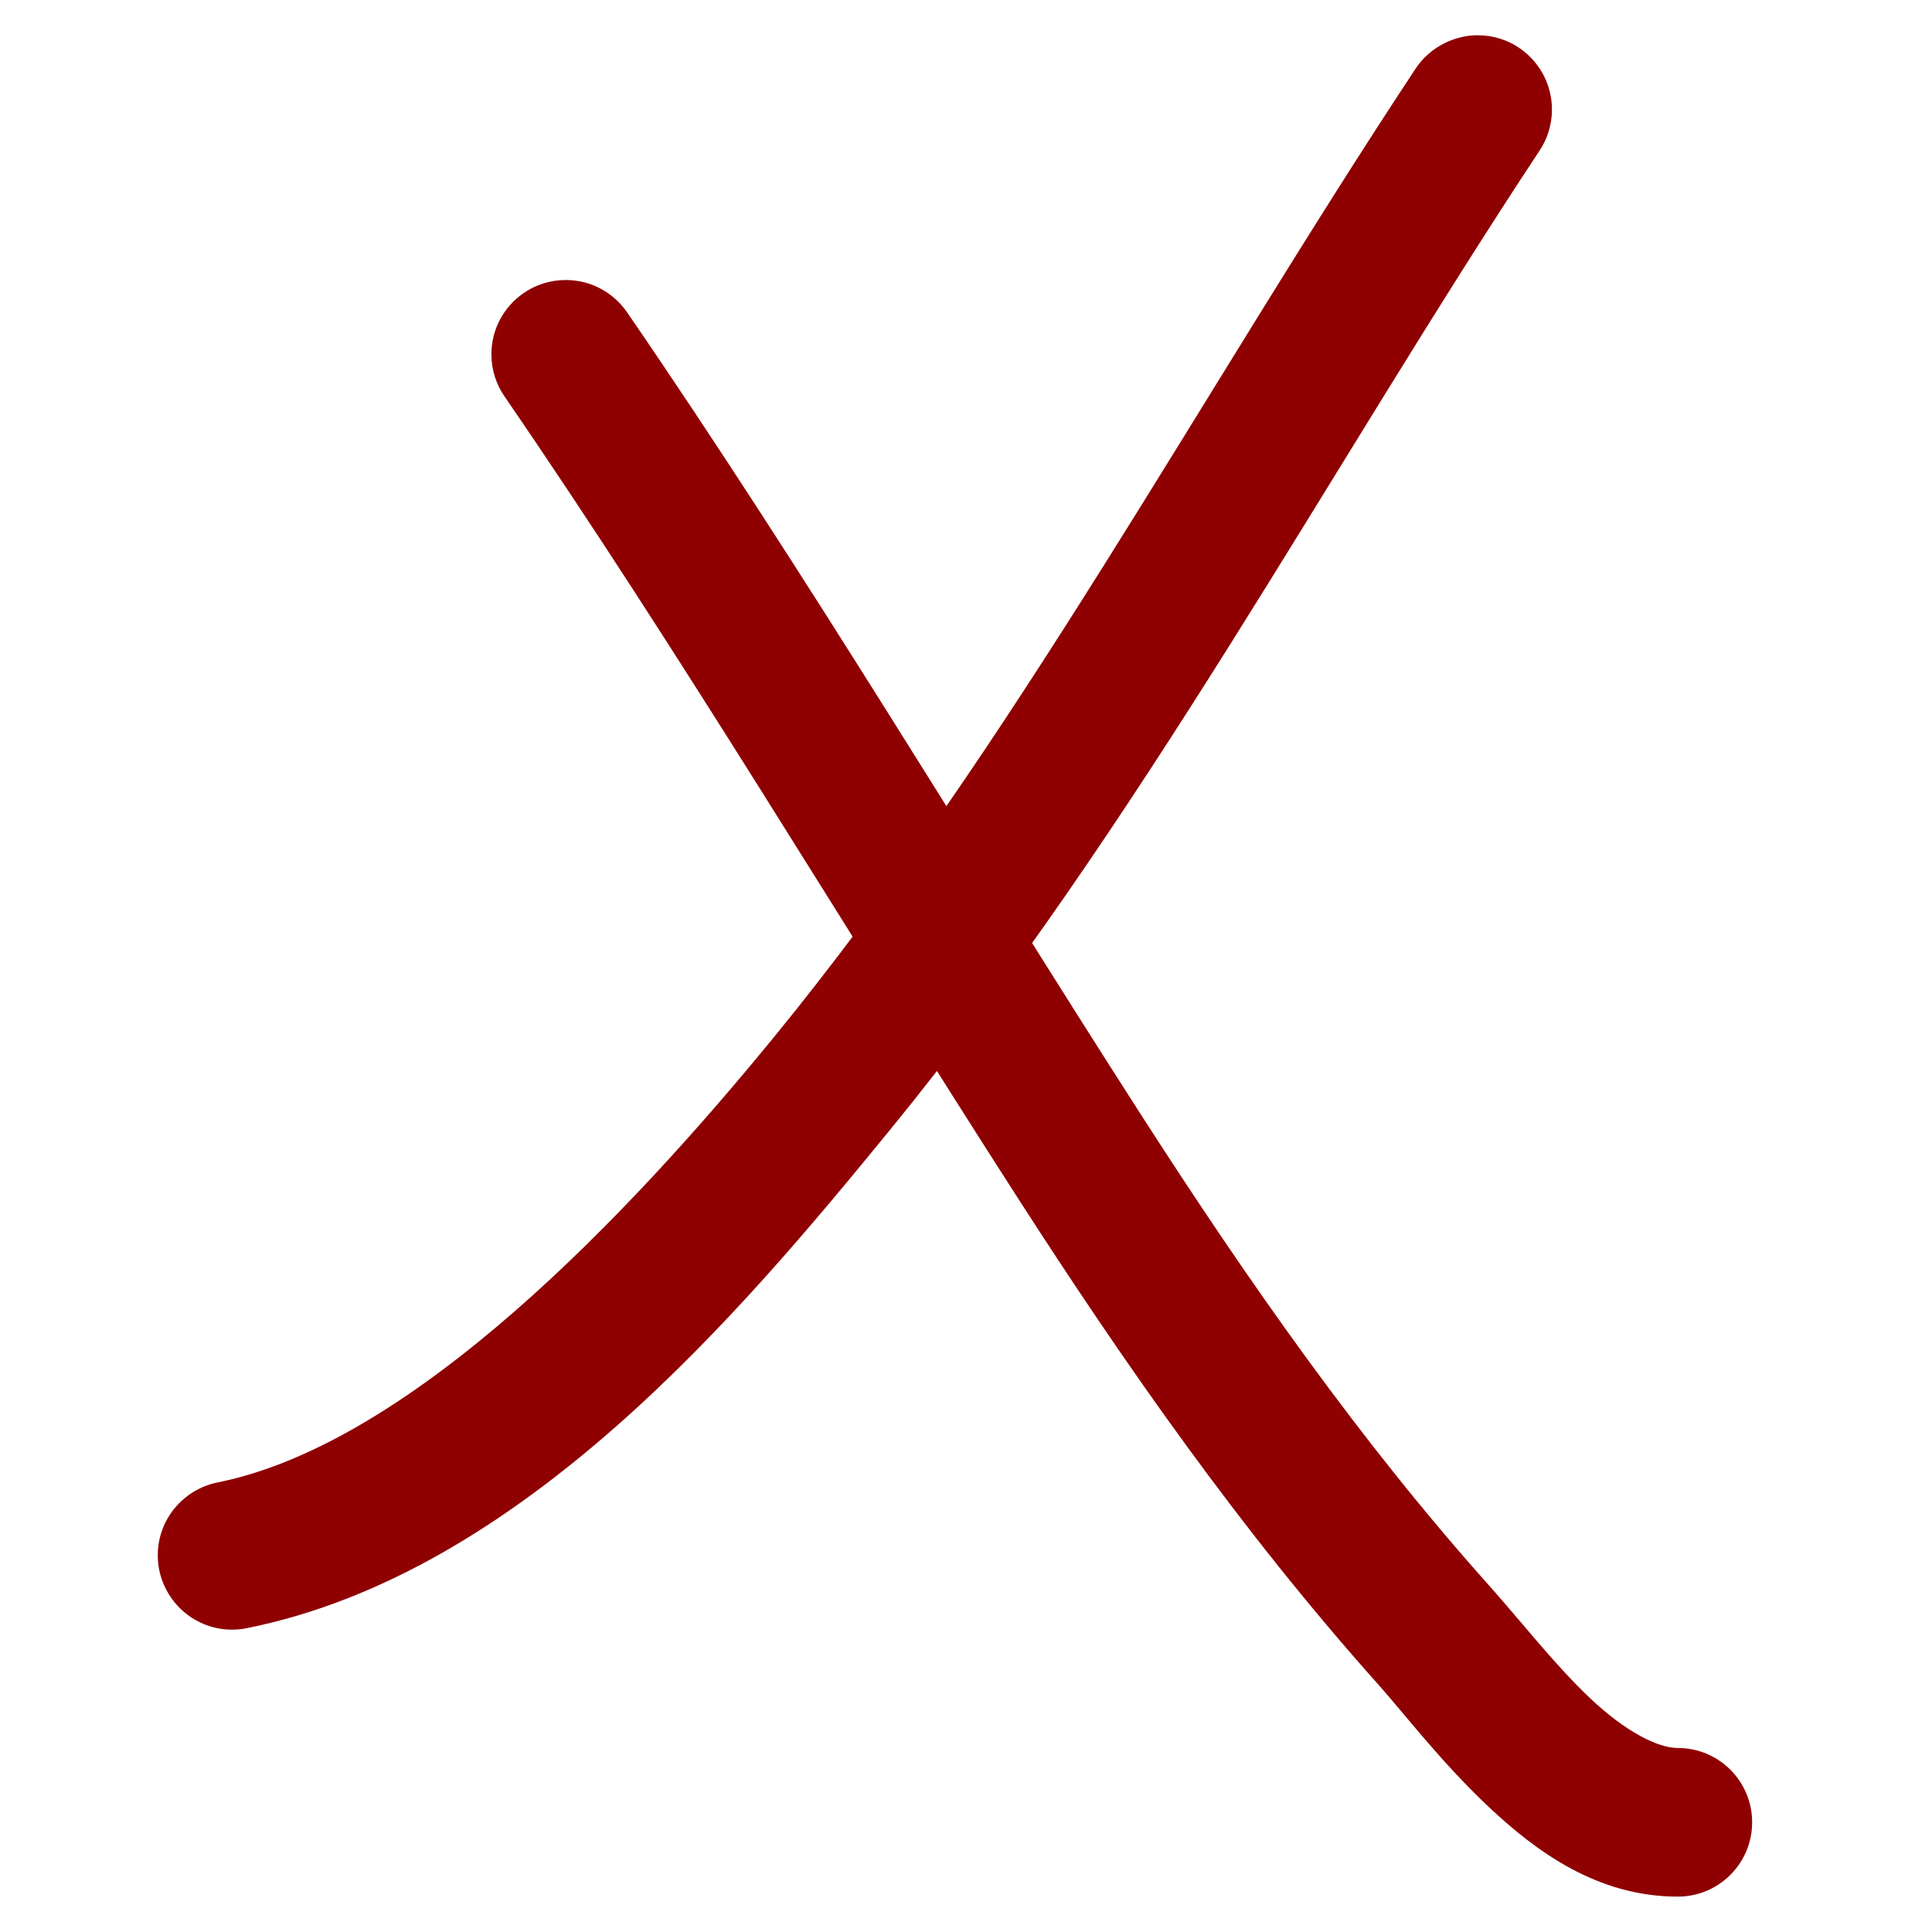 <!-- Generated by IcoMoon.io -->
<svg version="1.1" xmlns="http://www.w3.org/2000/svg" width="32" height="32" viewBox="0 0 32 32">
<title>cross_c</title>
<path fill="#8f0000" d="M24.227 0.611c-0.328 0.069-0.602 0.26-0.778 0.523l-0.003 0.004c-3.602 5.452-6.648 11.182-10.649 16.067-2.348 2.867-5.957 6.702-9.195 7.349-0.568 0.117-0.989 0.613-0.989 1.207 0 0.086 0.009 0.169 0.025 0.25l-0.001-0.008c0.117 0.568 0.613 0.989 1.207 0.989 0.086 0 0.169-0.009 0.25-0.025l-0.008 0.001c4.573-0.915 8.21-5.266 10.615-8.204 4.207-5.138 7.286-10.952 10.8-16.271 0.128-0.191 0.204-0.426 0.204-0.679 0-0.427-0.217-0.803-0.547-1.024l-0.004-0.003c-0.191-0.127-0.425-0.203-0.678-0.203-0.088 0-0.174 0.009-0.257 0.027l0.008-0.001z"></path>
<path fill="#8f0000" d="M9.596 4.659c-0.068-0.013-0.146-0.021-0.227-0.021-0.26 0-0.5 0.080-0.699 0.218l0.004-0.003c-0.325 0.225-0.535 0.595-0.535 1.015 0 0.26 0.081 0.502 0.219 0.7l-0.003-0.004c2.952 4.302 5.607 8.775 8.473 13.232 1.801 2.802 3.726 5.558 5.992 8.095 0.432 0.483 1.058 1.305 1.843 2.042s1.796 1.481 3.127 1.481c0.68 0 1.231-0.551 1.231-1.231v0c0-0.68-0.551-1.231-1.231-1.231v0c-0.332 0-0.86-0.267-1.442-0.814s-1.152-1.281-1.692-1.886c-2.137-2.392-3.989-5.038-5.756-7.787-2.834-4.409-5.502-8.904-8.514-13.293-0.183-0.263-0.459-0.45-0.781-0.512l-0.008-0.001z"></path>
</svg>
